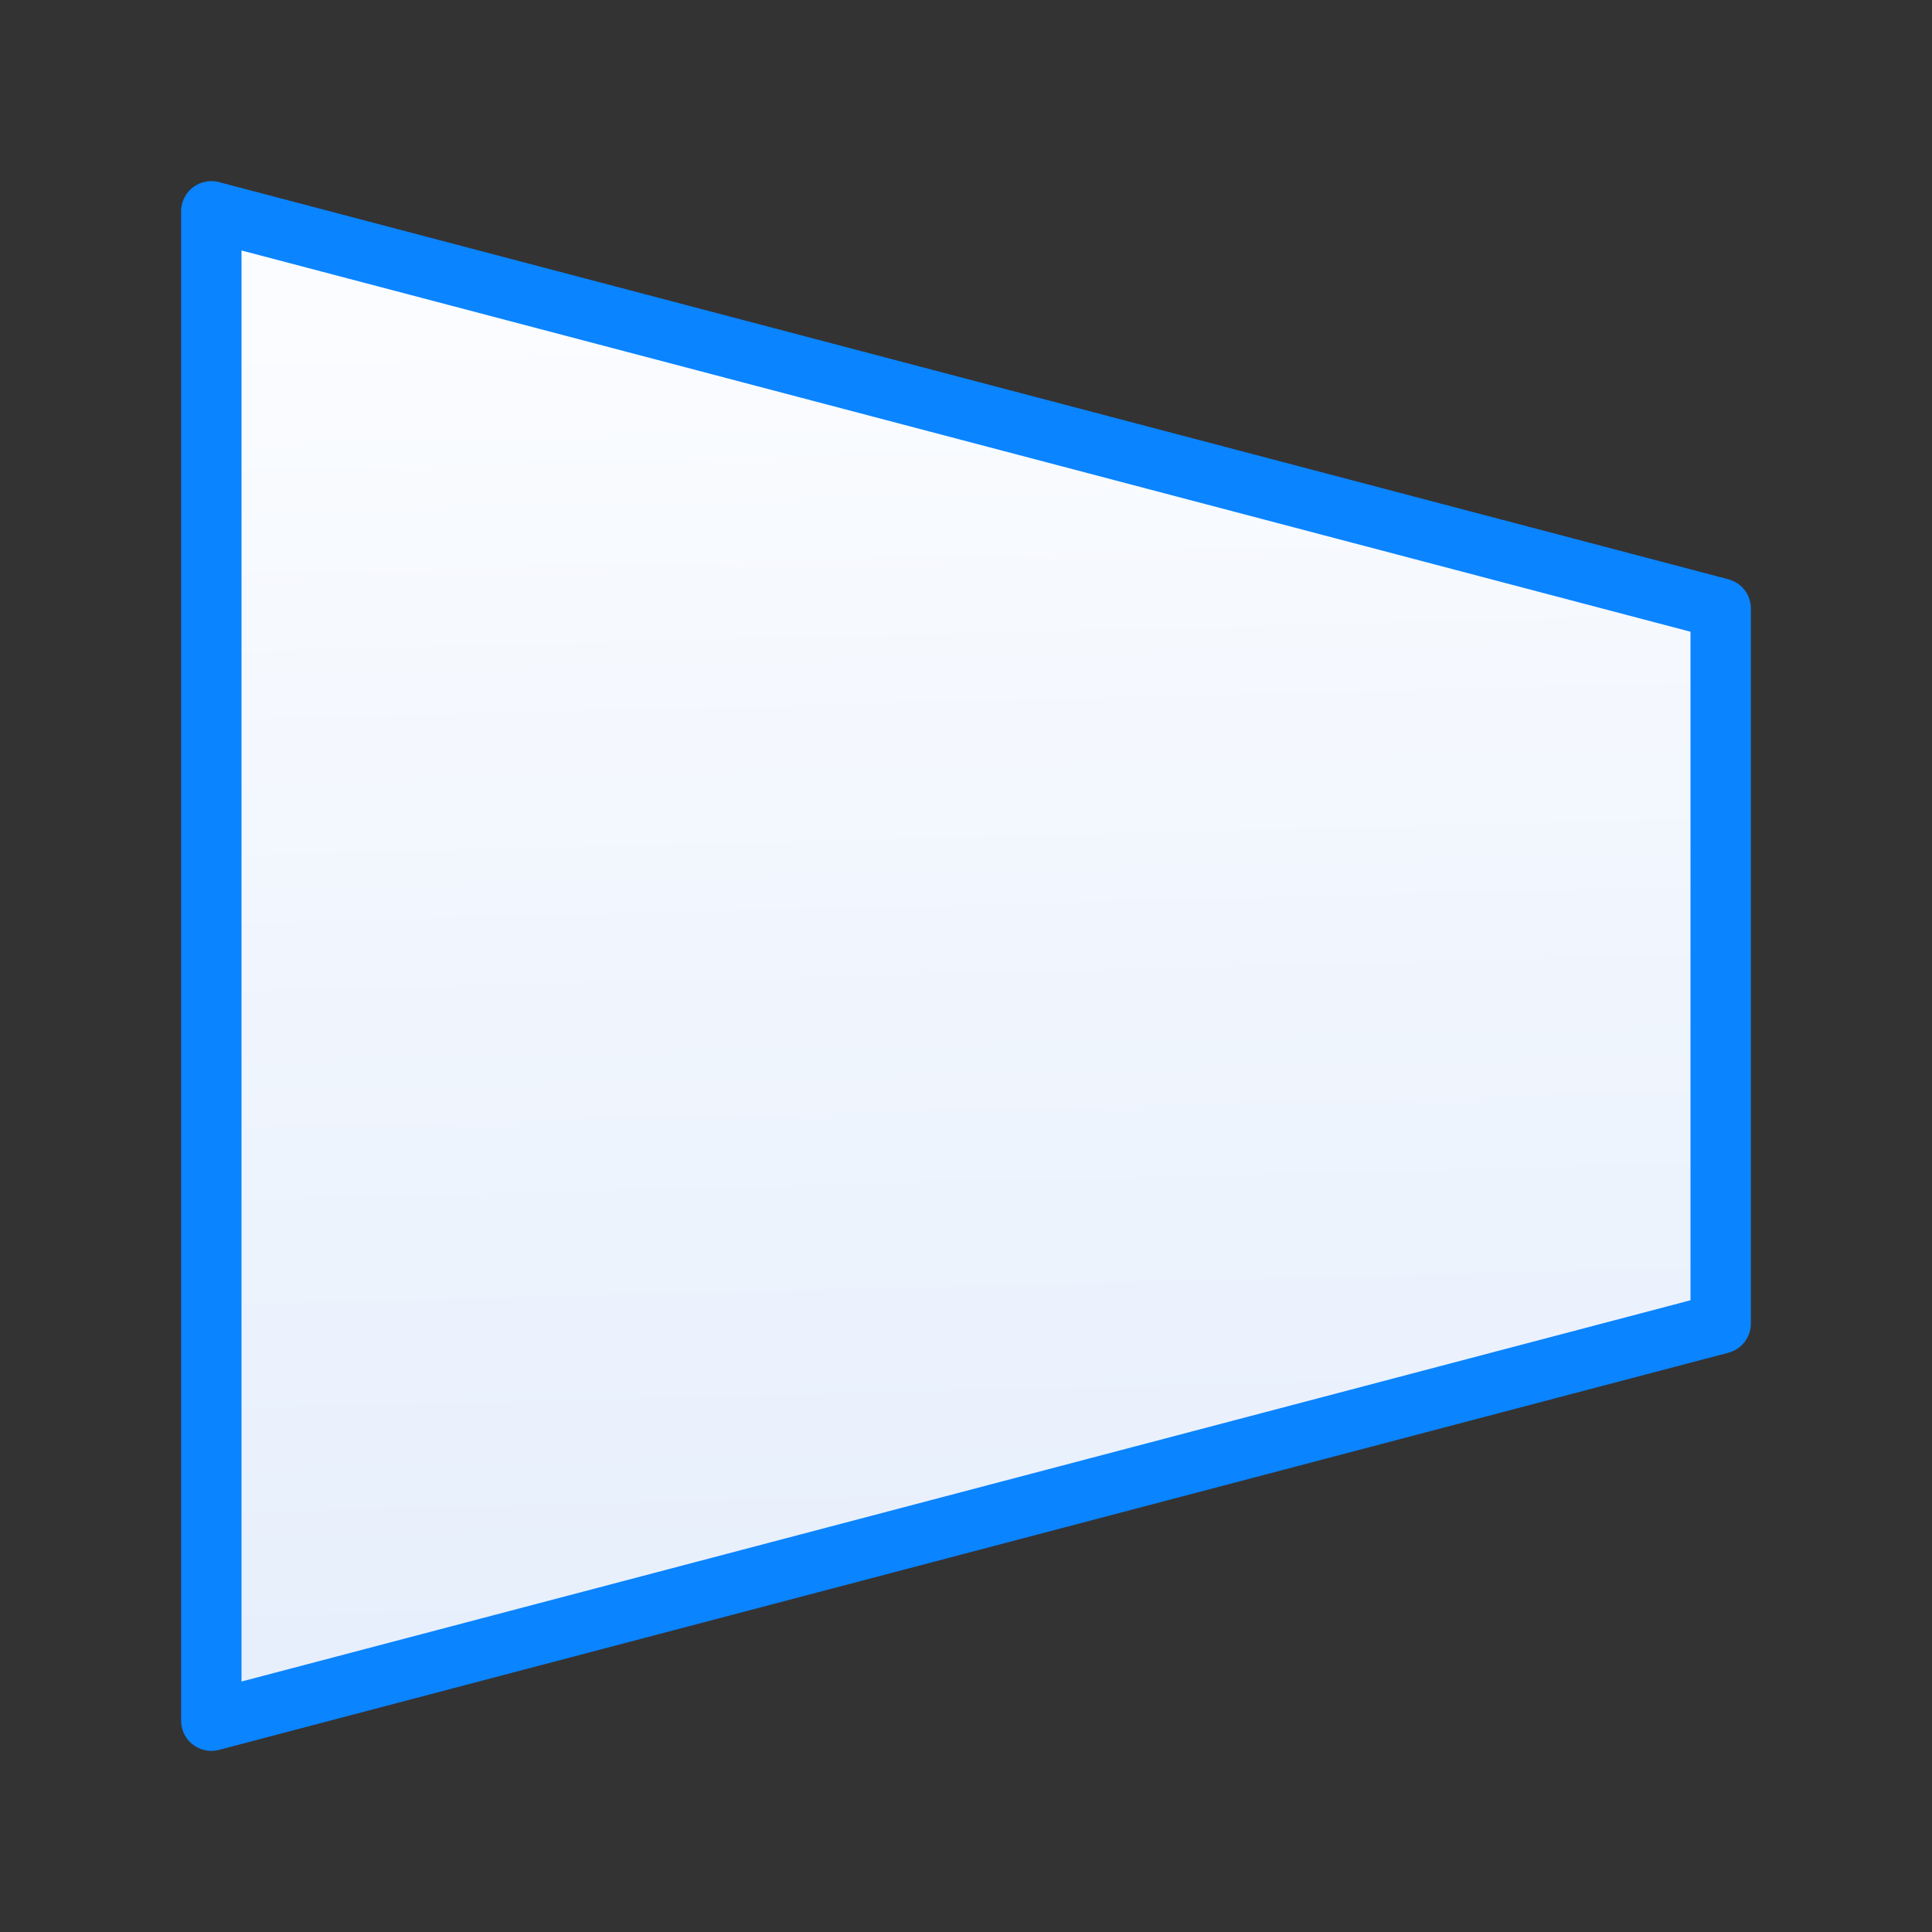 <svg viewBox="0 0 32 32" xmlns="http://www.w3.org/2000/svg" xmlns:xlink="http://www.w3.org/1999/xlink"><rect x="0" y="0" width="32" height="32" fill="#333333" stroke="none"/><linearGradient id="a" gradientTransform="matrix(-1 0 0 1 32 0)" gradientUnits="userSpaceOnUse" x1="13.712" x2="14.356" y1="29.017" y2="3.119"><stop offset="0" stop-color="#e5eefc"/><stop offset="1" stop-color="#fcfdff"/></linearGradient><path d="m28.5 21.922-25 6.578v-25l25 6.578z" fill="url(#a)" stroke="#0a84ff" stroke-linecap="round" stroke-linejoin="round" stroke-width="1"/></svg>